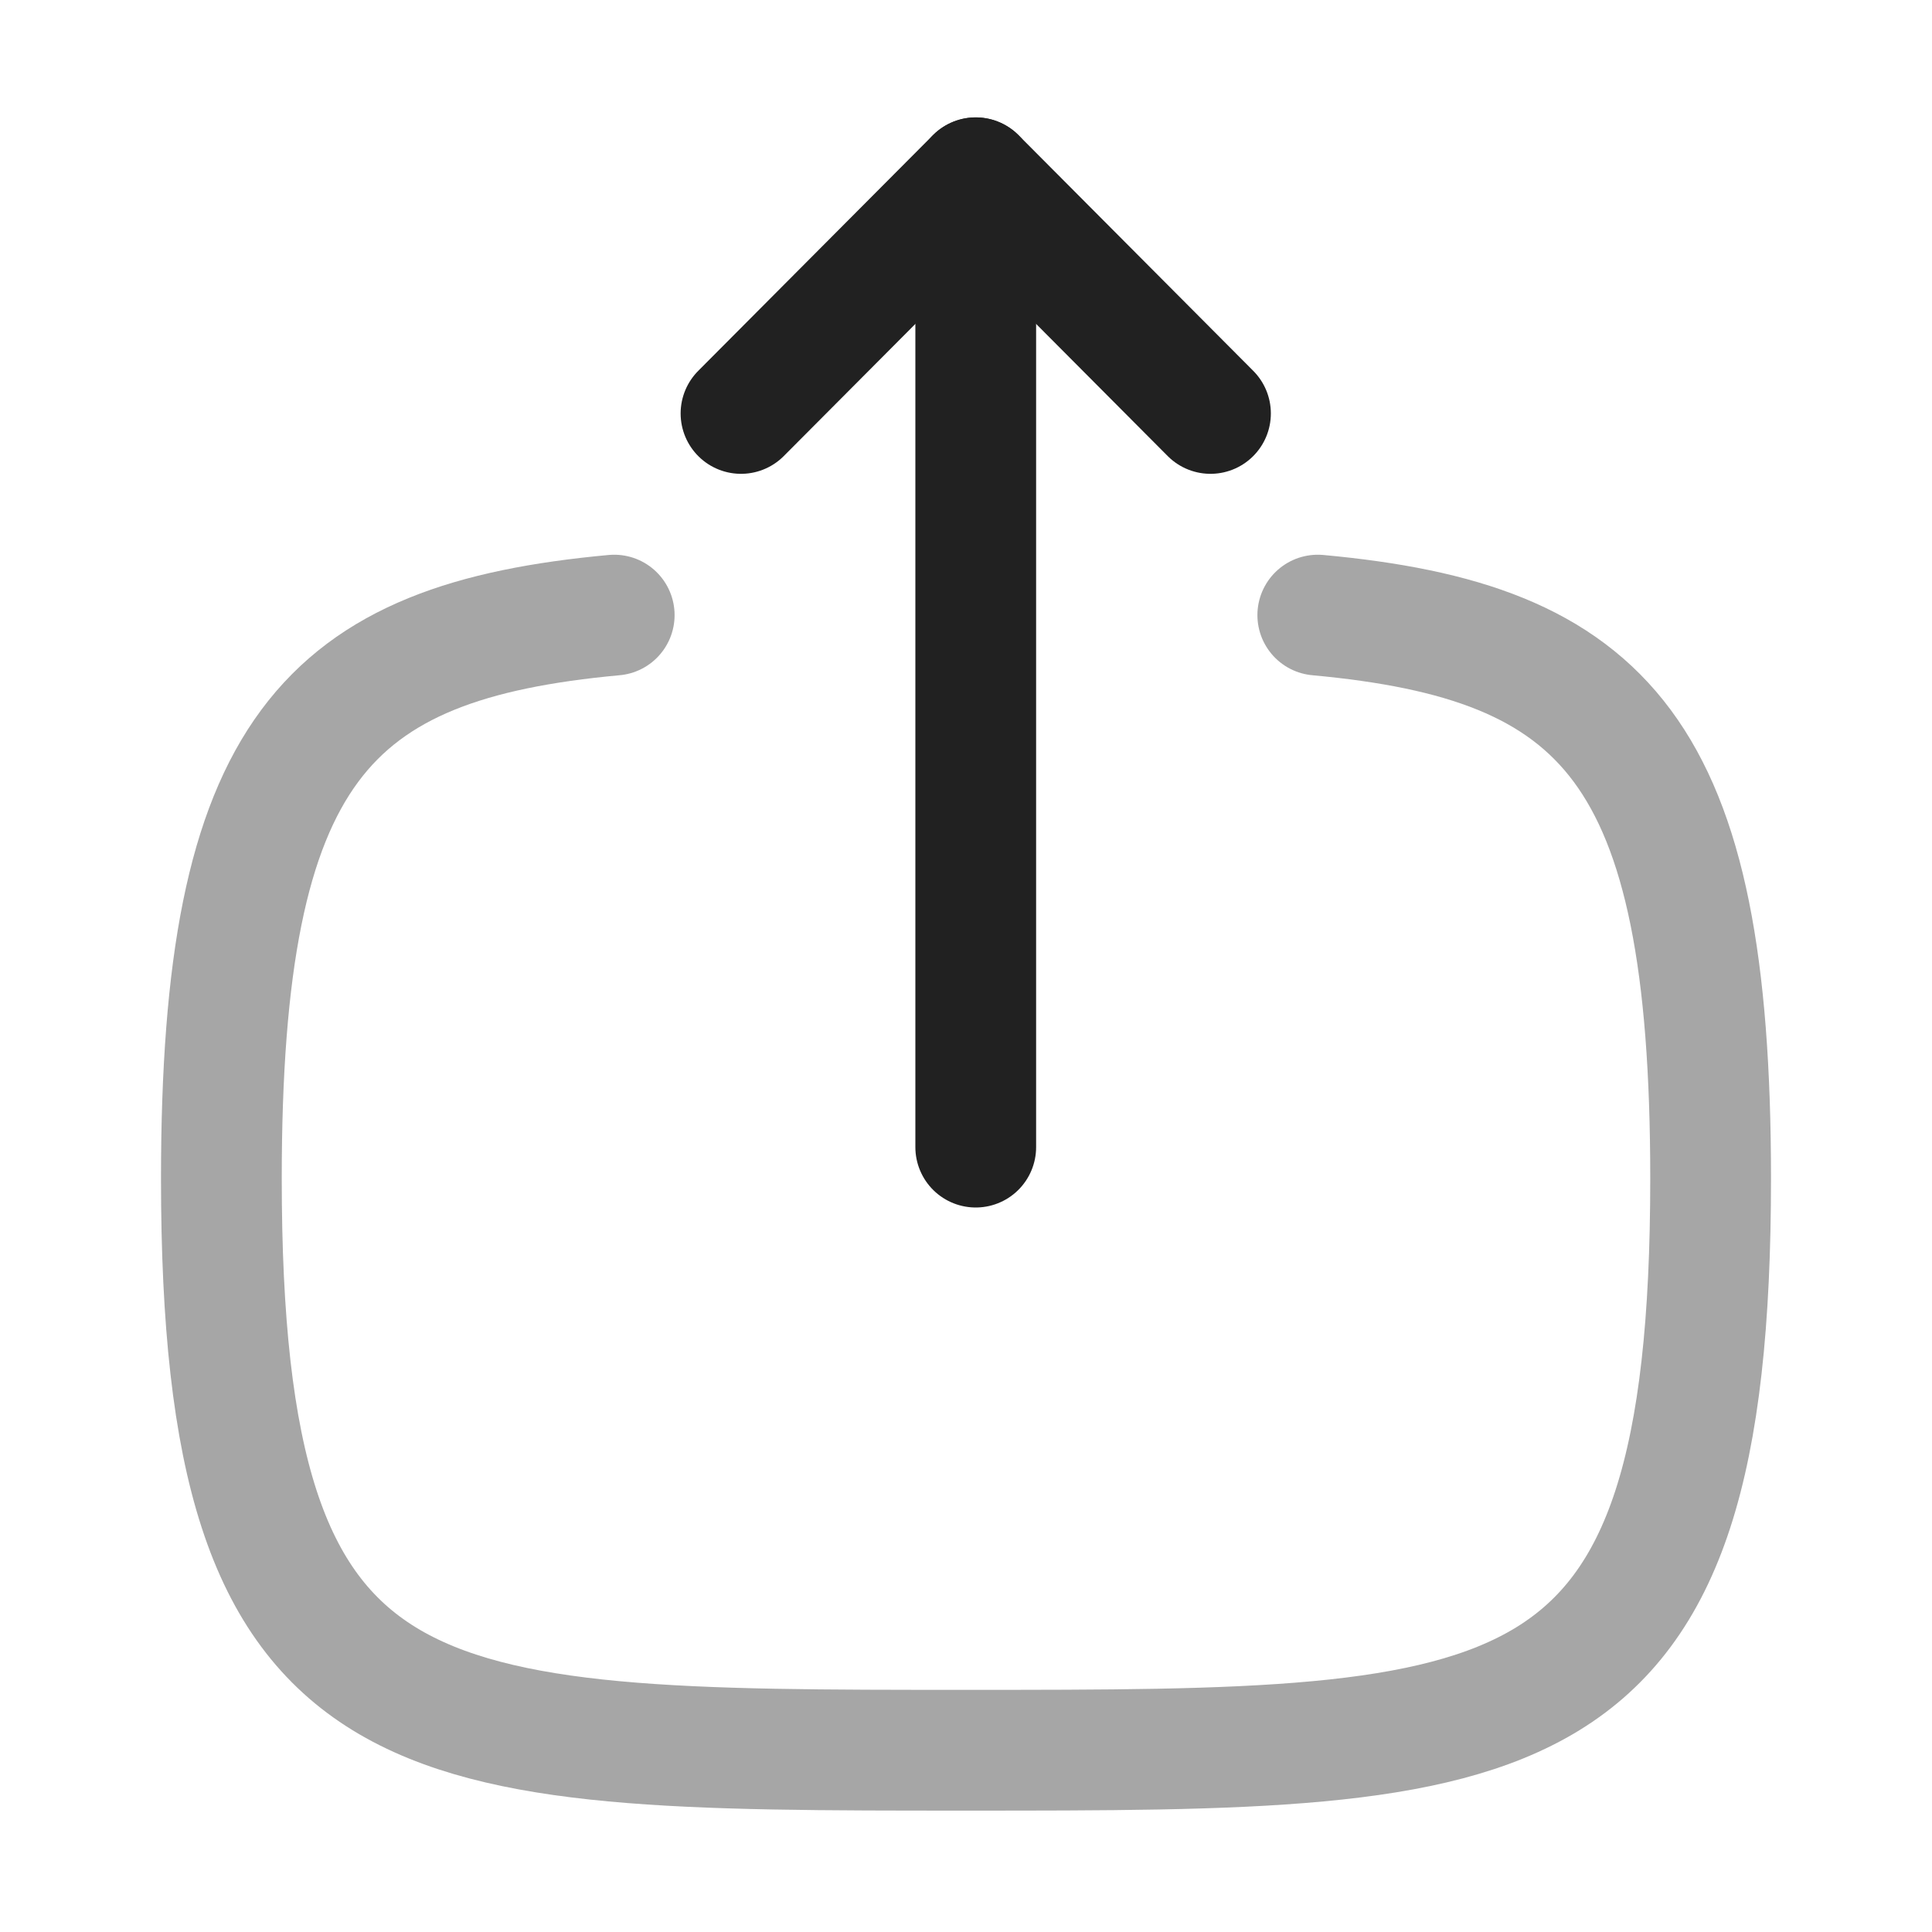 <svg width="24" height="24" viewBox="0 0 24 24" fill="none" xmlns="http://www.w3.org/2000/svg">
<path opacity="0.4" d="M7.63 7.641C4.05 7.971 2.75 9.311 2.75 14.641C2.75 21.742 5.06 21.742 12 21.742C18.94 21.742 21.25 21.742 21.25 14.641C21.25 9.311 19.95 7.971 16.37 7.641" stroke="#212121" stroke-width="1.5" stroke-linecap="round" stroke-linejoin="round"/>
<path d="M12.121 2.209V14.25" stroke="#212121" stroke-width="1.5" stroke-linecap="round" stroke-linejoin="round"/>
<path d="M9.205 5.136L12.121 2.208L15.037 5.136" stroke="#212121" stroke-width="1.5" stroke-linecap="round" stroke-linejoin="round"/>
</svg>
